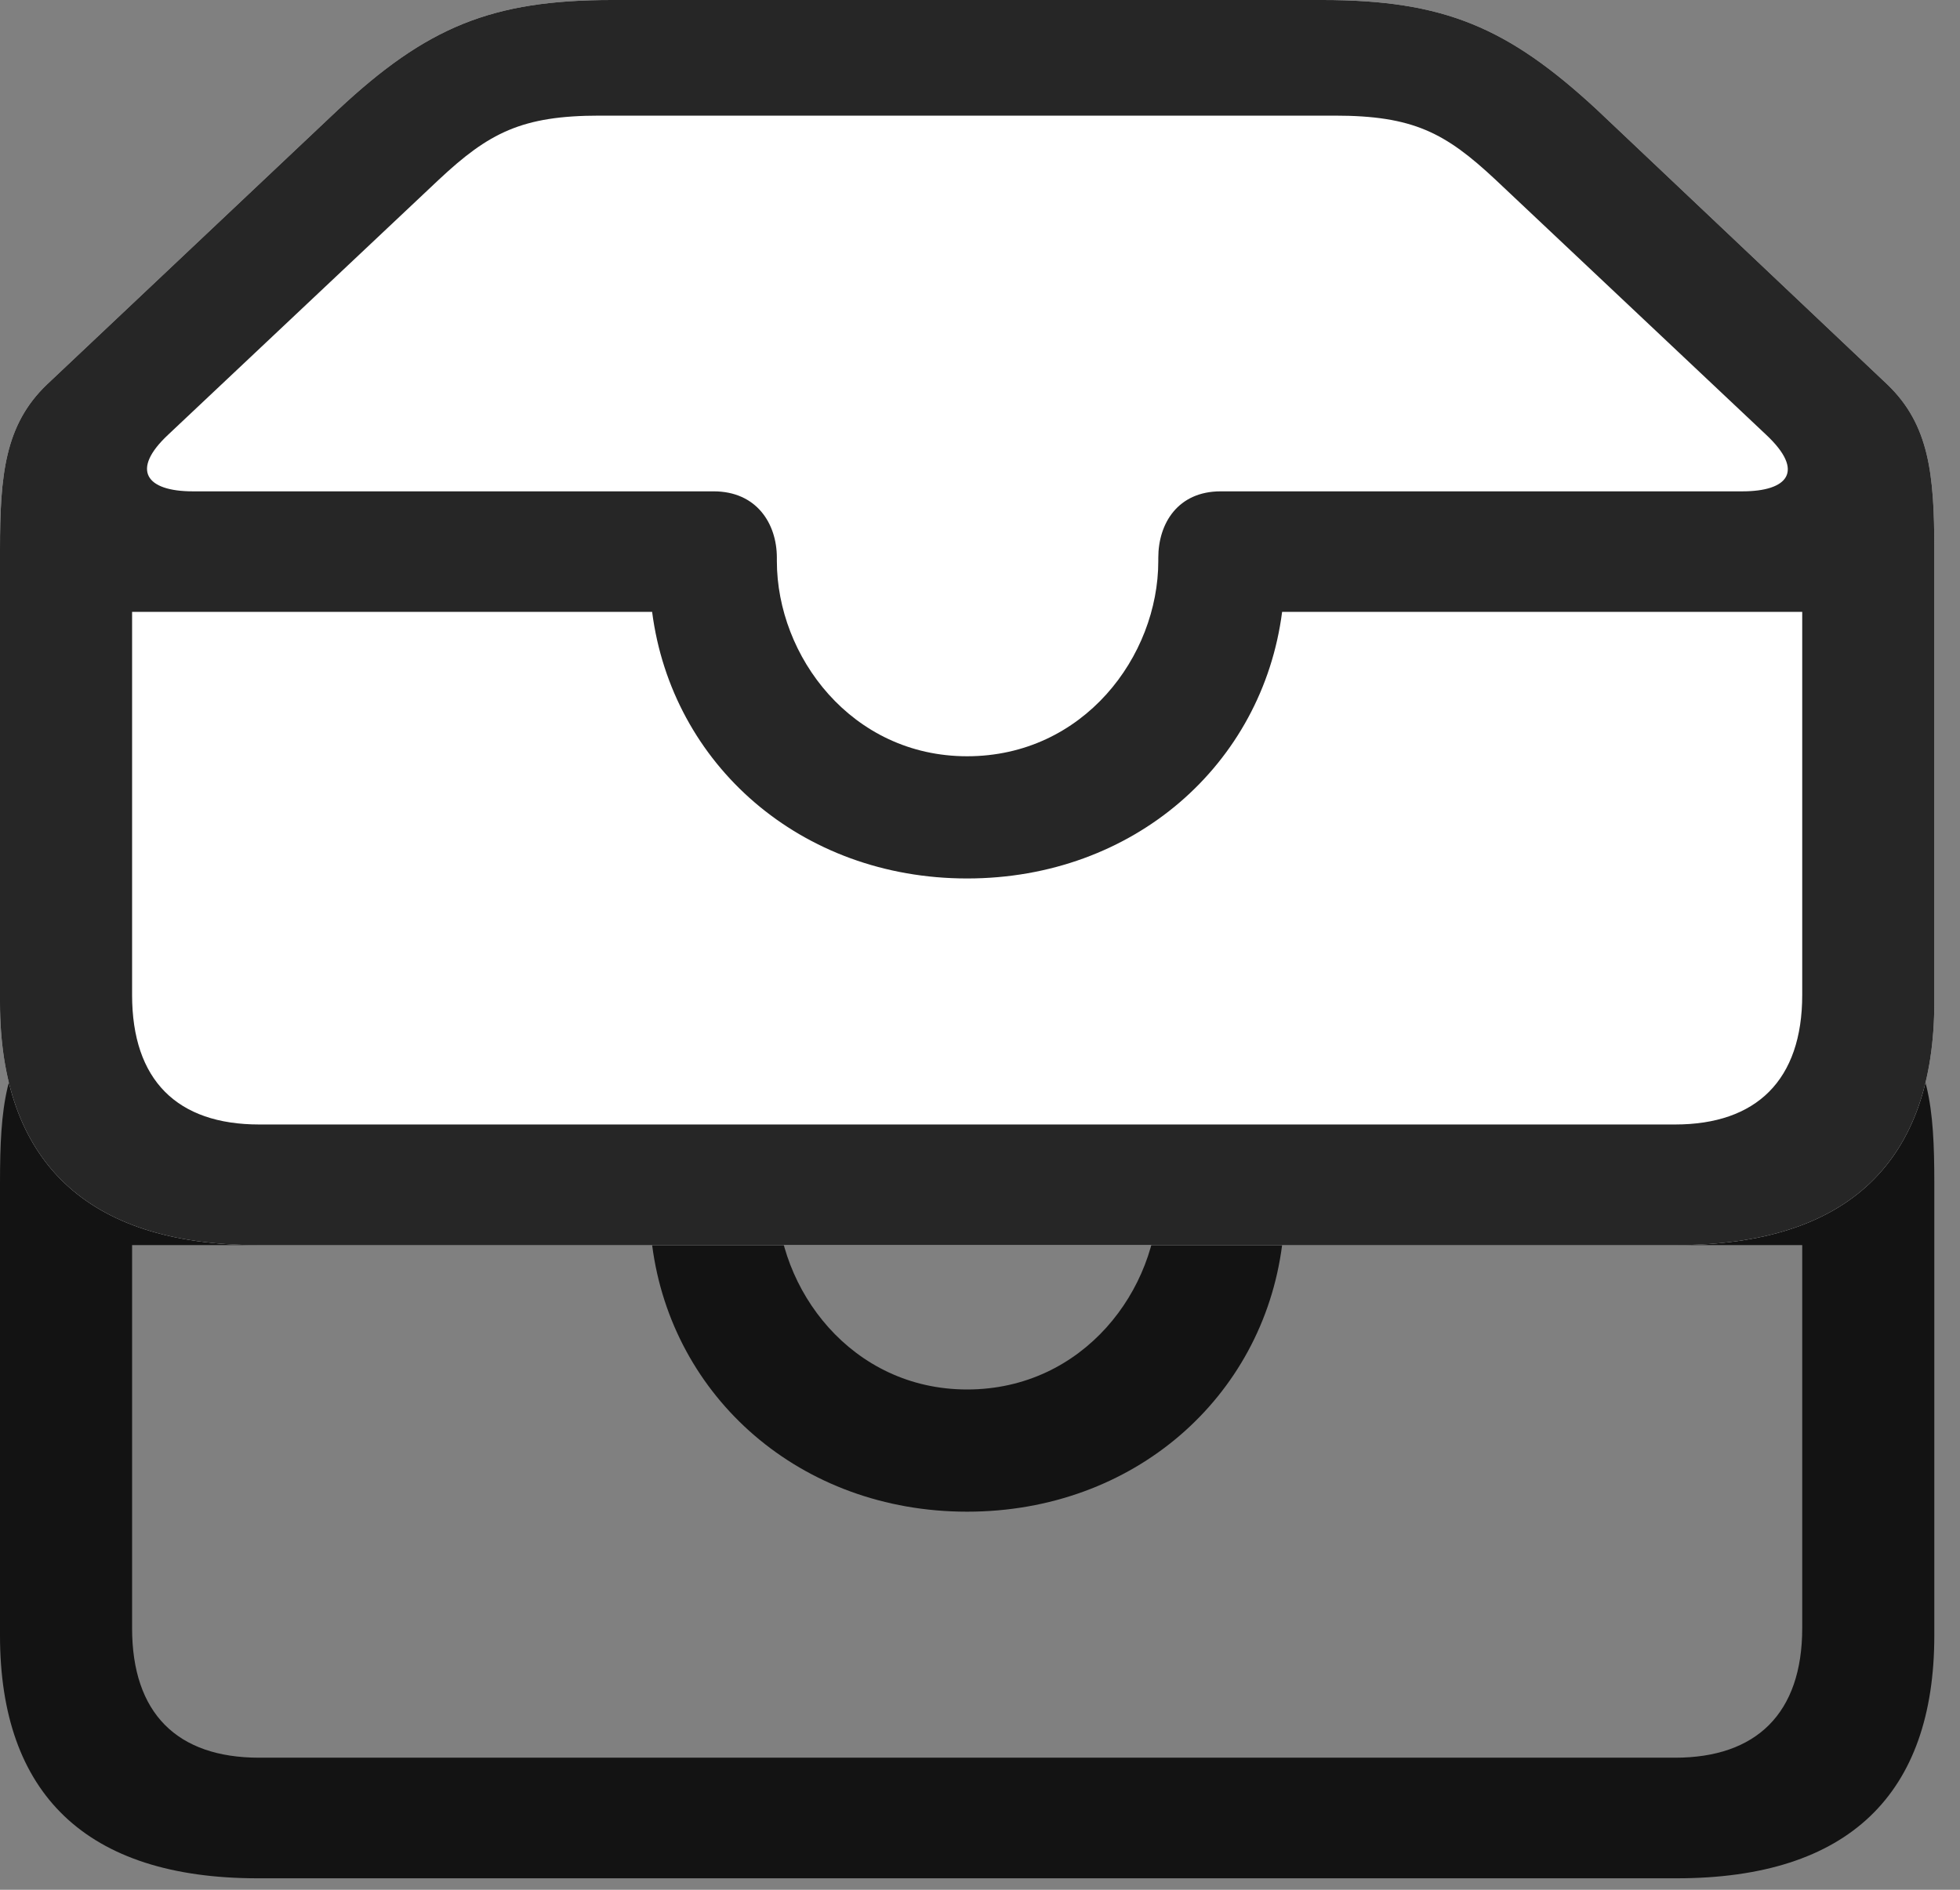 <svg width="28" height="27" viewBox="0 0 28 27" fill="none" xmlns="http://www.w3.org/2000/svg">
<rect x="0" y="0" width="28" height="27" fill="#808080" stroke="none"/>
<path d="M3.68 26.836H23.953C26.414 26.836 27.633 25.629 27.633 23.367V16.898C27.633 15.832 27.562 15.105 26.965 14.543L22.816 10.617C21.539 9.422 20.625 9.047 18.891 9.047H8.742C7.02 9.047 6.094 9.422 4.828 10.617L0.668 14.543C0.07 15.105 0 15.832 0 16.898V23.367C0 25.629 1.23 26.836 3.68 26.836ZM13.816 19.852C12.164 19.852 11.098 18.422 11.098 17.062V17.016C11.098 16.523 10.805 16.066 10.195 16.066H2.754C2.086 16.066 1.863 15.762 2.402 15.258L6.27 11.613C6.984 10.945 7.453 10.688 8.566 10.688H19.066C20.191 10.688 20.648 10.945 21.363 11.613L25.23 15.258C25.793 15.785 25.535 16.066 24.891 16.066H17.438C16.828 16.066 16.547 16.523 16.547 17.016V17.062C16.547 18.422 15.48 19.852 13.816 19.852ZM3.703 25.113C2.531 25.113 1.887 24.48 1.887 23.262V17.789H9.316C9.598 19.969 11.438 21.598 13.816 21.598C16.195 21.598 18.035 19.969 18.316 17.789H25.746V23.262C25.746 24.48 25.09 25.113 23.93 25.113H3.703Z" fill="black" fill-opacity="0.85"/>
<path d="M3.68 17.789H23.953C26.414 17.789 27.633 16.582 27.633 14.32V7.852C27.633 6.785 27.562 6.07 26.965 5.496L22.816 1.57C21.539 0.387 20.625 0 18.891 0H8.742C7.02 0 6.094 0.387 4.828 1.57L0.668 5.496C0.07 6.07 0 6.785 0 7.852V14.32C0 16.582 1.23 17.789 3.68 17.789Z" fill="white"/>
<path d="M3.68 17.789H23.953C26.414 17.789 27.633 16.582 27.633 14.32V7.852C27.633 6.785 27.562 6.07 26.965 5.496L22.816 1.57C21.539 0.387 20.625 0 18.891 0H8.742C7.02 0 6.094 0.387 4.828 1.57L0.668 5.496C0.07 6.07 0 6.785 0 7.852V14.32C0 16.582 1.23 17.789 3.68 17.789ZM13.816 10.805C12.164 10.805 11.098 9.375 11.098 8.016V7.969C11.098 7.477 10.805 7.02 10.195 7.02H2.754C2.086 7.02 1.863 6.715 2.402 6.211L6.27 2.566C6.984 1.898 7.453 1.652 8.566 1.652H19.066C20.191 1.652 20.648 1.898 21.363 2.566L25.23 6.211C25.793 6.738 25.535 7.02 24.891 7.02H17.438C16.828 7.02 16.547 7.477 16.547 7.969V8.016C16.547 9.375 15.48 10.805 13.816 10.805ZM3.703 16.066C2.531 16.066 1.887 15.434 1.887 14.215V8.742H9.316C9.598 10.922 11.438 12.551 13.816 12.551C16.195 12.551 18.035 10.922 18.316 8.742H25.746V14.215C25.746 15.434 25.09 16.066 23.93 16.066H3.703Z" fill="black" fill-opacity="0.85"/>
</svg>
